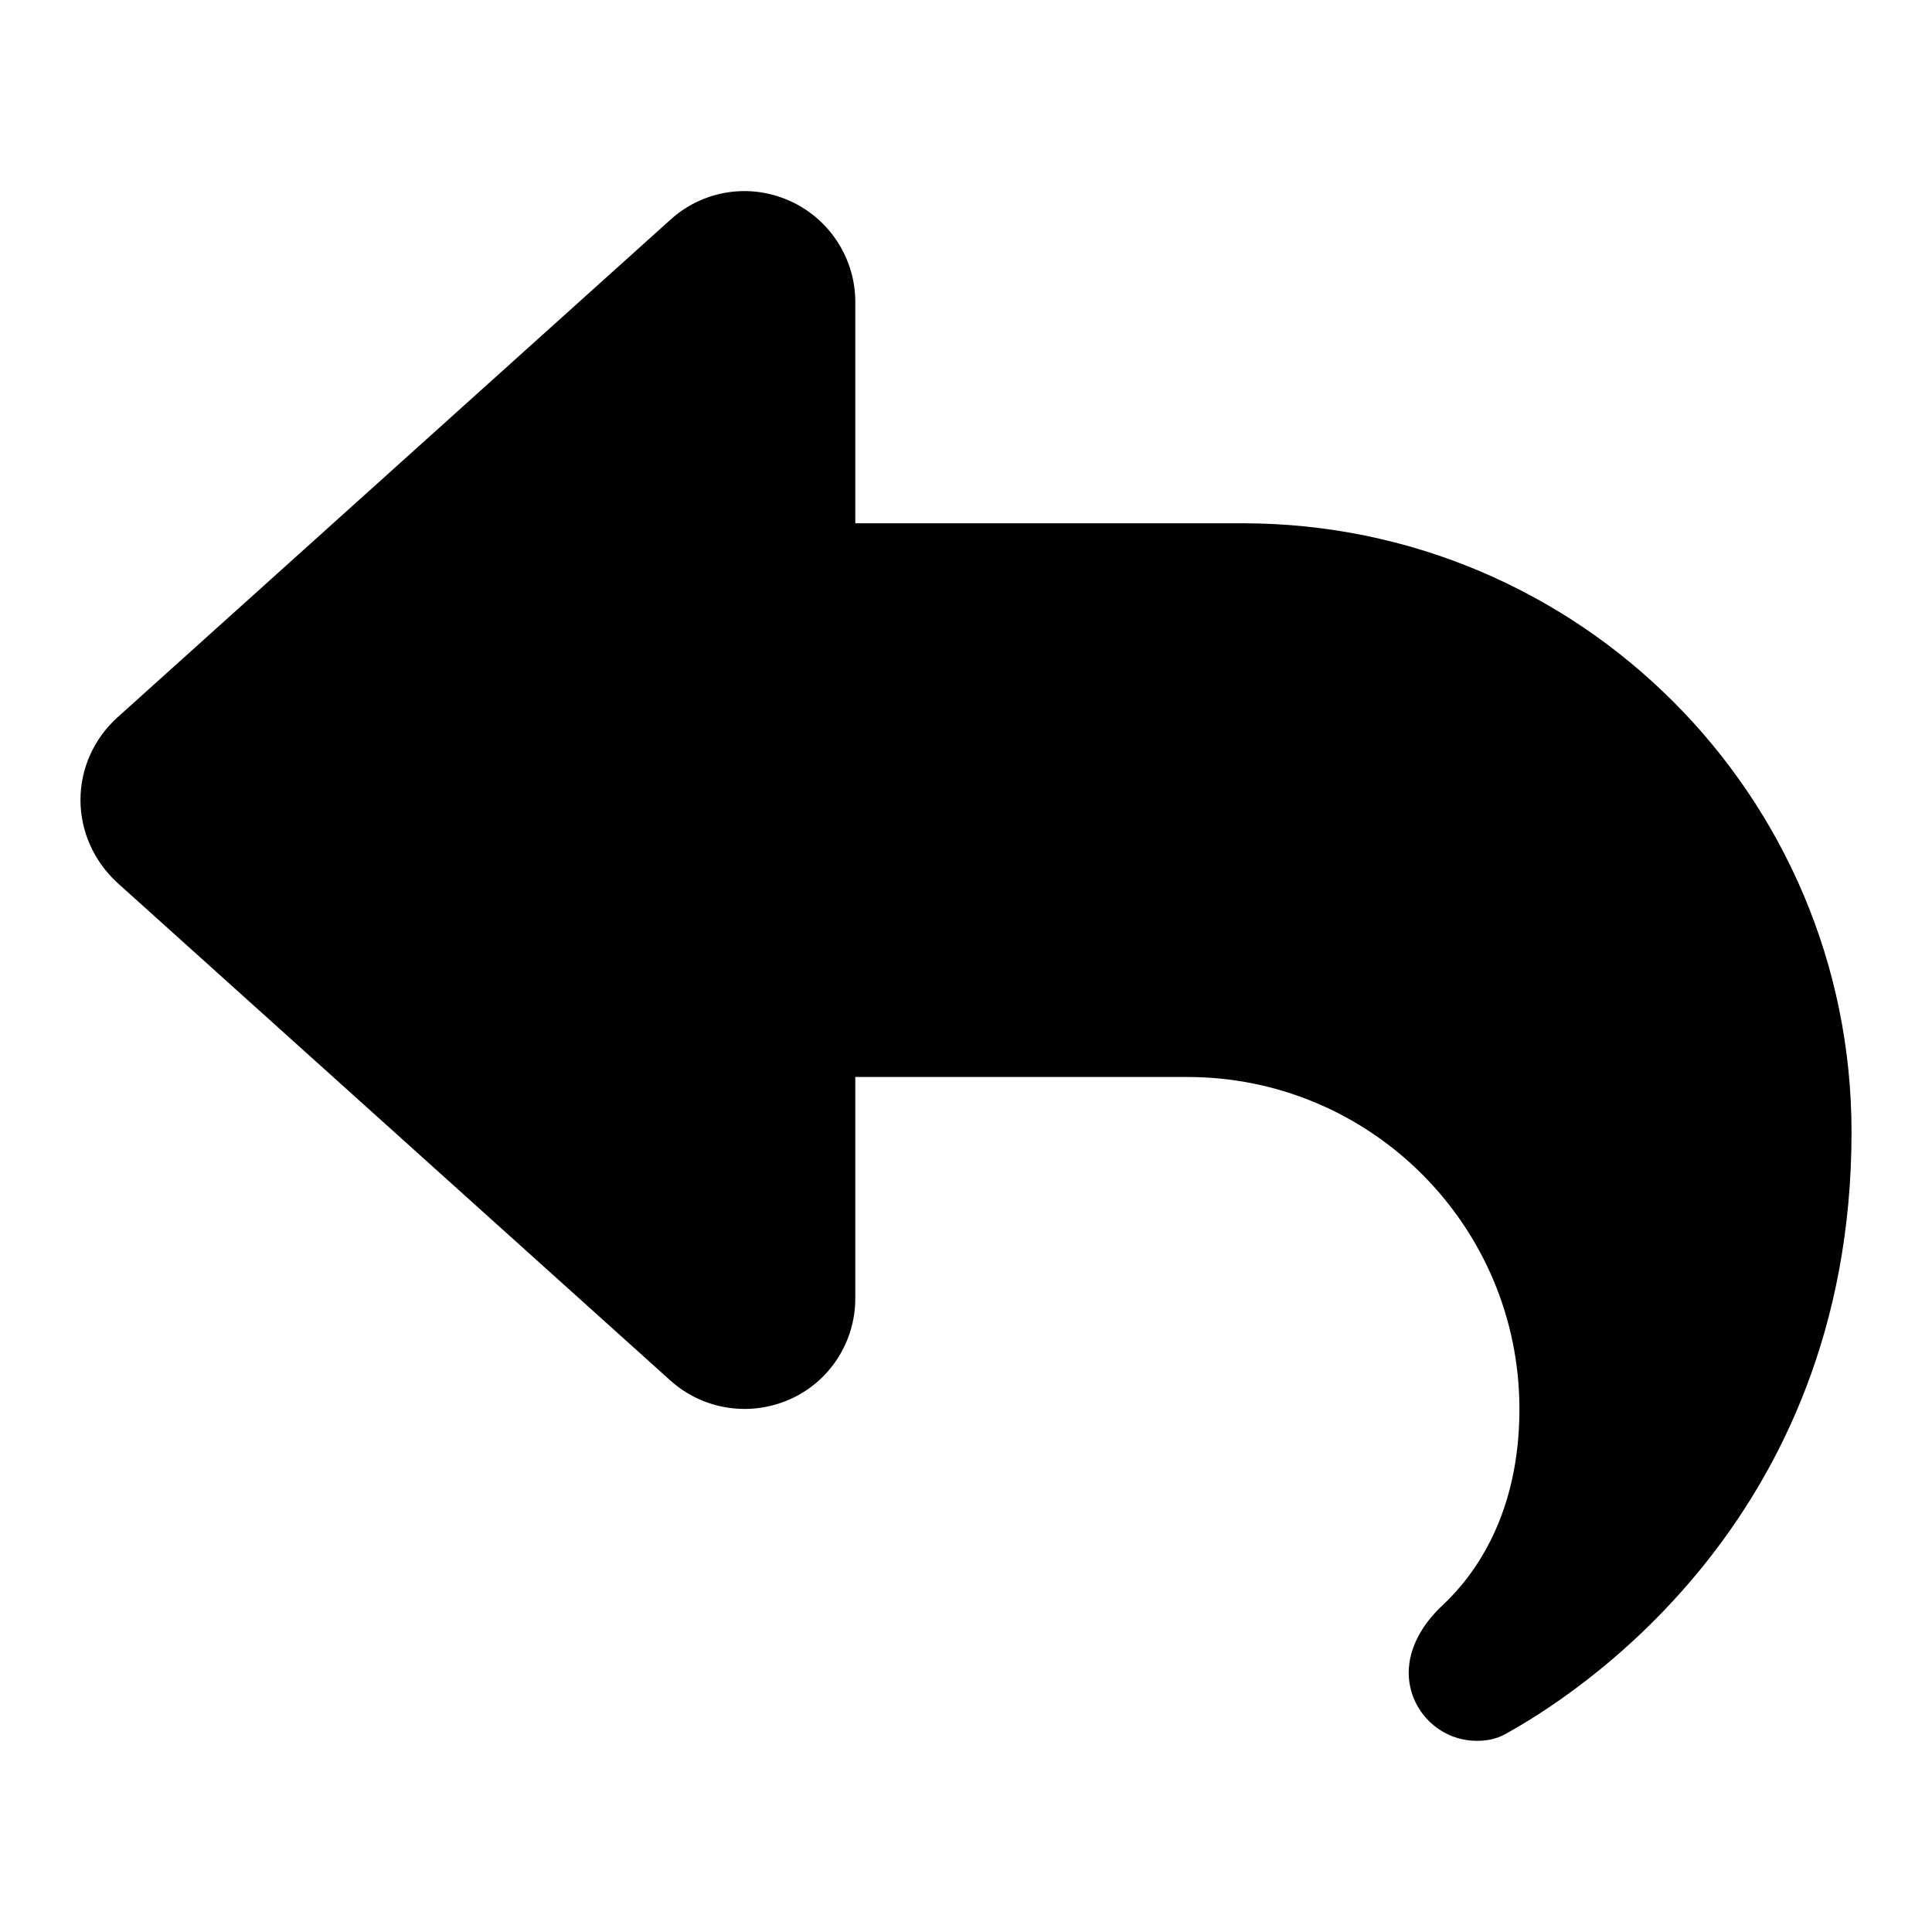 <svg width="20" height="20" viewBox="0 0 20 20" fill="none" xmlns="http://www.w3.org/2000/svg">
<path d="M8.174 2.079C8.586 2.262 8.854 2.674 8.854 3.125V5.417H12.865C16.345 5.417 19.167 8.238 19.167 11.719C19.167 15.776 16.248 17.587 15.579 17.953C15.489 18.003 15.389 18.021 15.289 18.021C14.898 18.021 14.583 17.702 14.583 17.315C14.583 17.047 14.737 16.8 14.934 16.617C15.271 16.302 15.729 15.672 15.729 14.587C15.729 12.689 14.189 11.149 12.292 11.149H8.854V13.441C8.854 13.892 8.589 14.304 8.174 14.487C7.758 14.669 7.279 14.594 6.942 14.293L1.213 9.137C0.973 8.915 0.833 8.607 0.833 8.281C0.833 7.955 0.973 7.647 1.213 7.429L6.942 2.273C7.279 1.968 7.762 1.893 8.174 2.079Z" fill="currentColor"/>
</svg>

